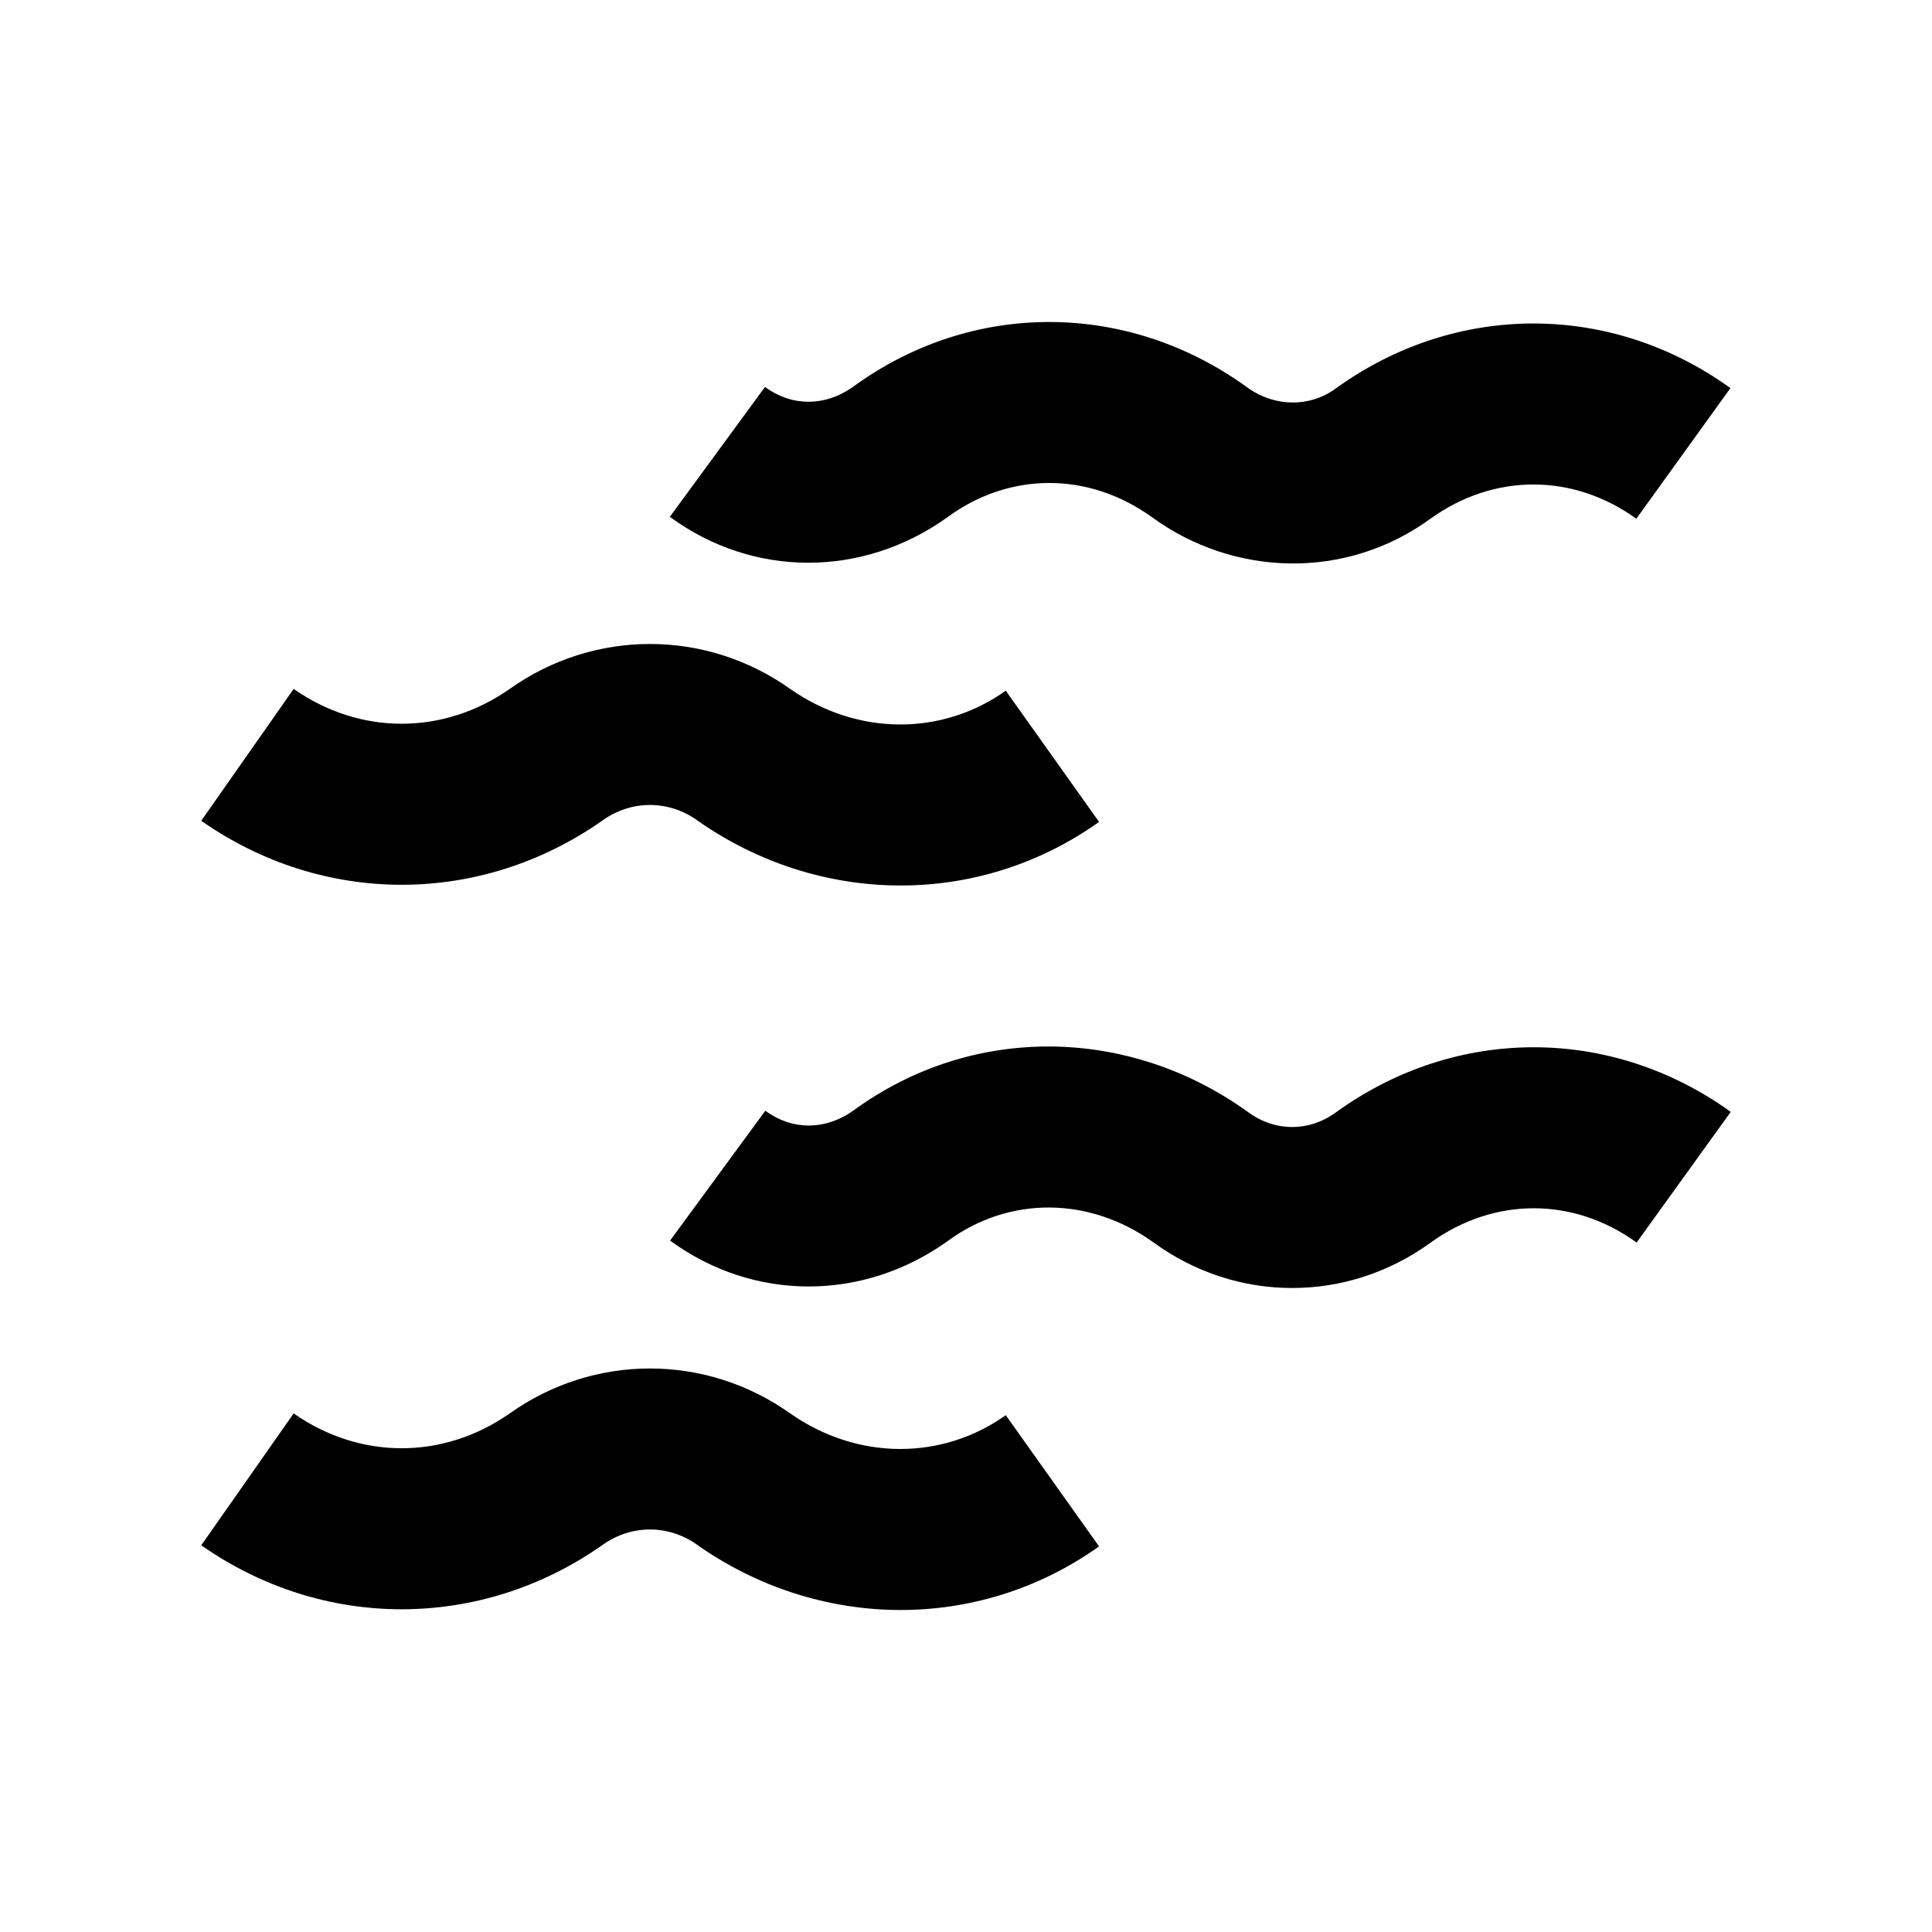 <svg width="24" height="24" viewBox="0 0 24 24" xmlns="http://www.w3.org/2000/svg">
    <path fill-rule="evenodd" clip-rule="evenodd" d="M14.308 6.423C15.328 7.168 16.721 7.209 17.772 6.442C18.559 5.877 19.541 5.877 20.327 6.444L21.496 4.821C20.011 3.751 18.086 3.751 16.6 4.821L16.593 4.826L16.593 4.826C16.276 5.059 15.835 5.063 15.486 4.807L15.479 4.802L15.479 4.802C13.998 3.736 12.073 3.729 10.6 4.803C10.242 5.057 9.831 5.048 9.503 4.807L8.321 6.42C9.362 7.184 10.721 7.175 11.767 6.427L11.775 6.421L11.775 6.421C12.54 5.862 13.518 5.856 14.308 6.423Z"/>
    <path fill-rule="evenodd" clip-rule="evenodd" d="M9.819 8.56C10.654 9.143 11.703 9.143 12.494 8.58L13.653 10.21C12.143 11.284 10.169 11.247 8.668 10.196L8.662 10.191C8.305 9.936 7.843 9.936 7.486 10.191L7.479 10.196C5.966 11.256 4.013 11.256 2.5 10.196L3.648 8.558C4.471 9.134 5.505 9.135 6.329 8.56C7.379 7.813 8.769 7.813 9.819 8.56Z"/>
    <path fill-rule="evenodd" clip-rule="evenodd" d="M14.328 15.433C15.364 16.189 16.74 16.189 17.776 15.433C18.563 14.868 19.545 14.868 20.331 15.435L21.5 13.812C20.014 12.742 18.09 12.742 16.604 13.812L16.597 13.817L16.597 13.817C16.264 14.061 15.84 14.061 15.507 13.817L15.5 13.812L15.5 13.812C14.028 12.752 12.086 12.713 10.603 13.794C10.246 14.048 9.835 14.039 9.507 13.798L8.324 15.411C9.366 16.174 10.725 16.166 11.771 15.418L11.779 15.412L11.779 15.412C12.534 14.86 13.529 14.859 14.328 15.433Z"/>
    <path fill-rule="evenodd" clip-rule="evenodd" d="M9.819 17.56C10.654 18.143 11.703 18.143 12.494 17.58L13.653 19.21C12.143 20.284 10.169 20.247 8.668 19.196L8.662 19.191C8.305 18.936 7.843 18.936 7.486 19.191L7.479 19.196C5.966 20.256 4.013 20.256 2.5 19.196L3.648 17.558C4.471 18.134 5.505 18.135 6.329 17.56C7.379 16.813 8.769 16.813 9.819 17.56Z"/>
</svg>
